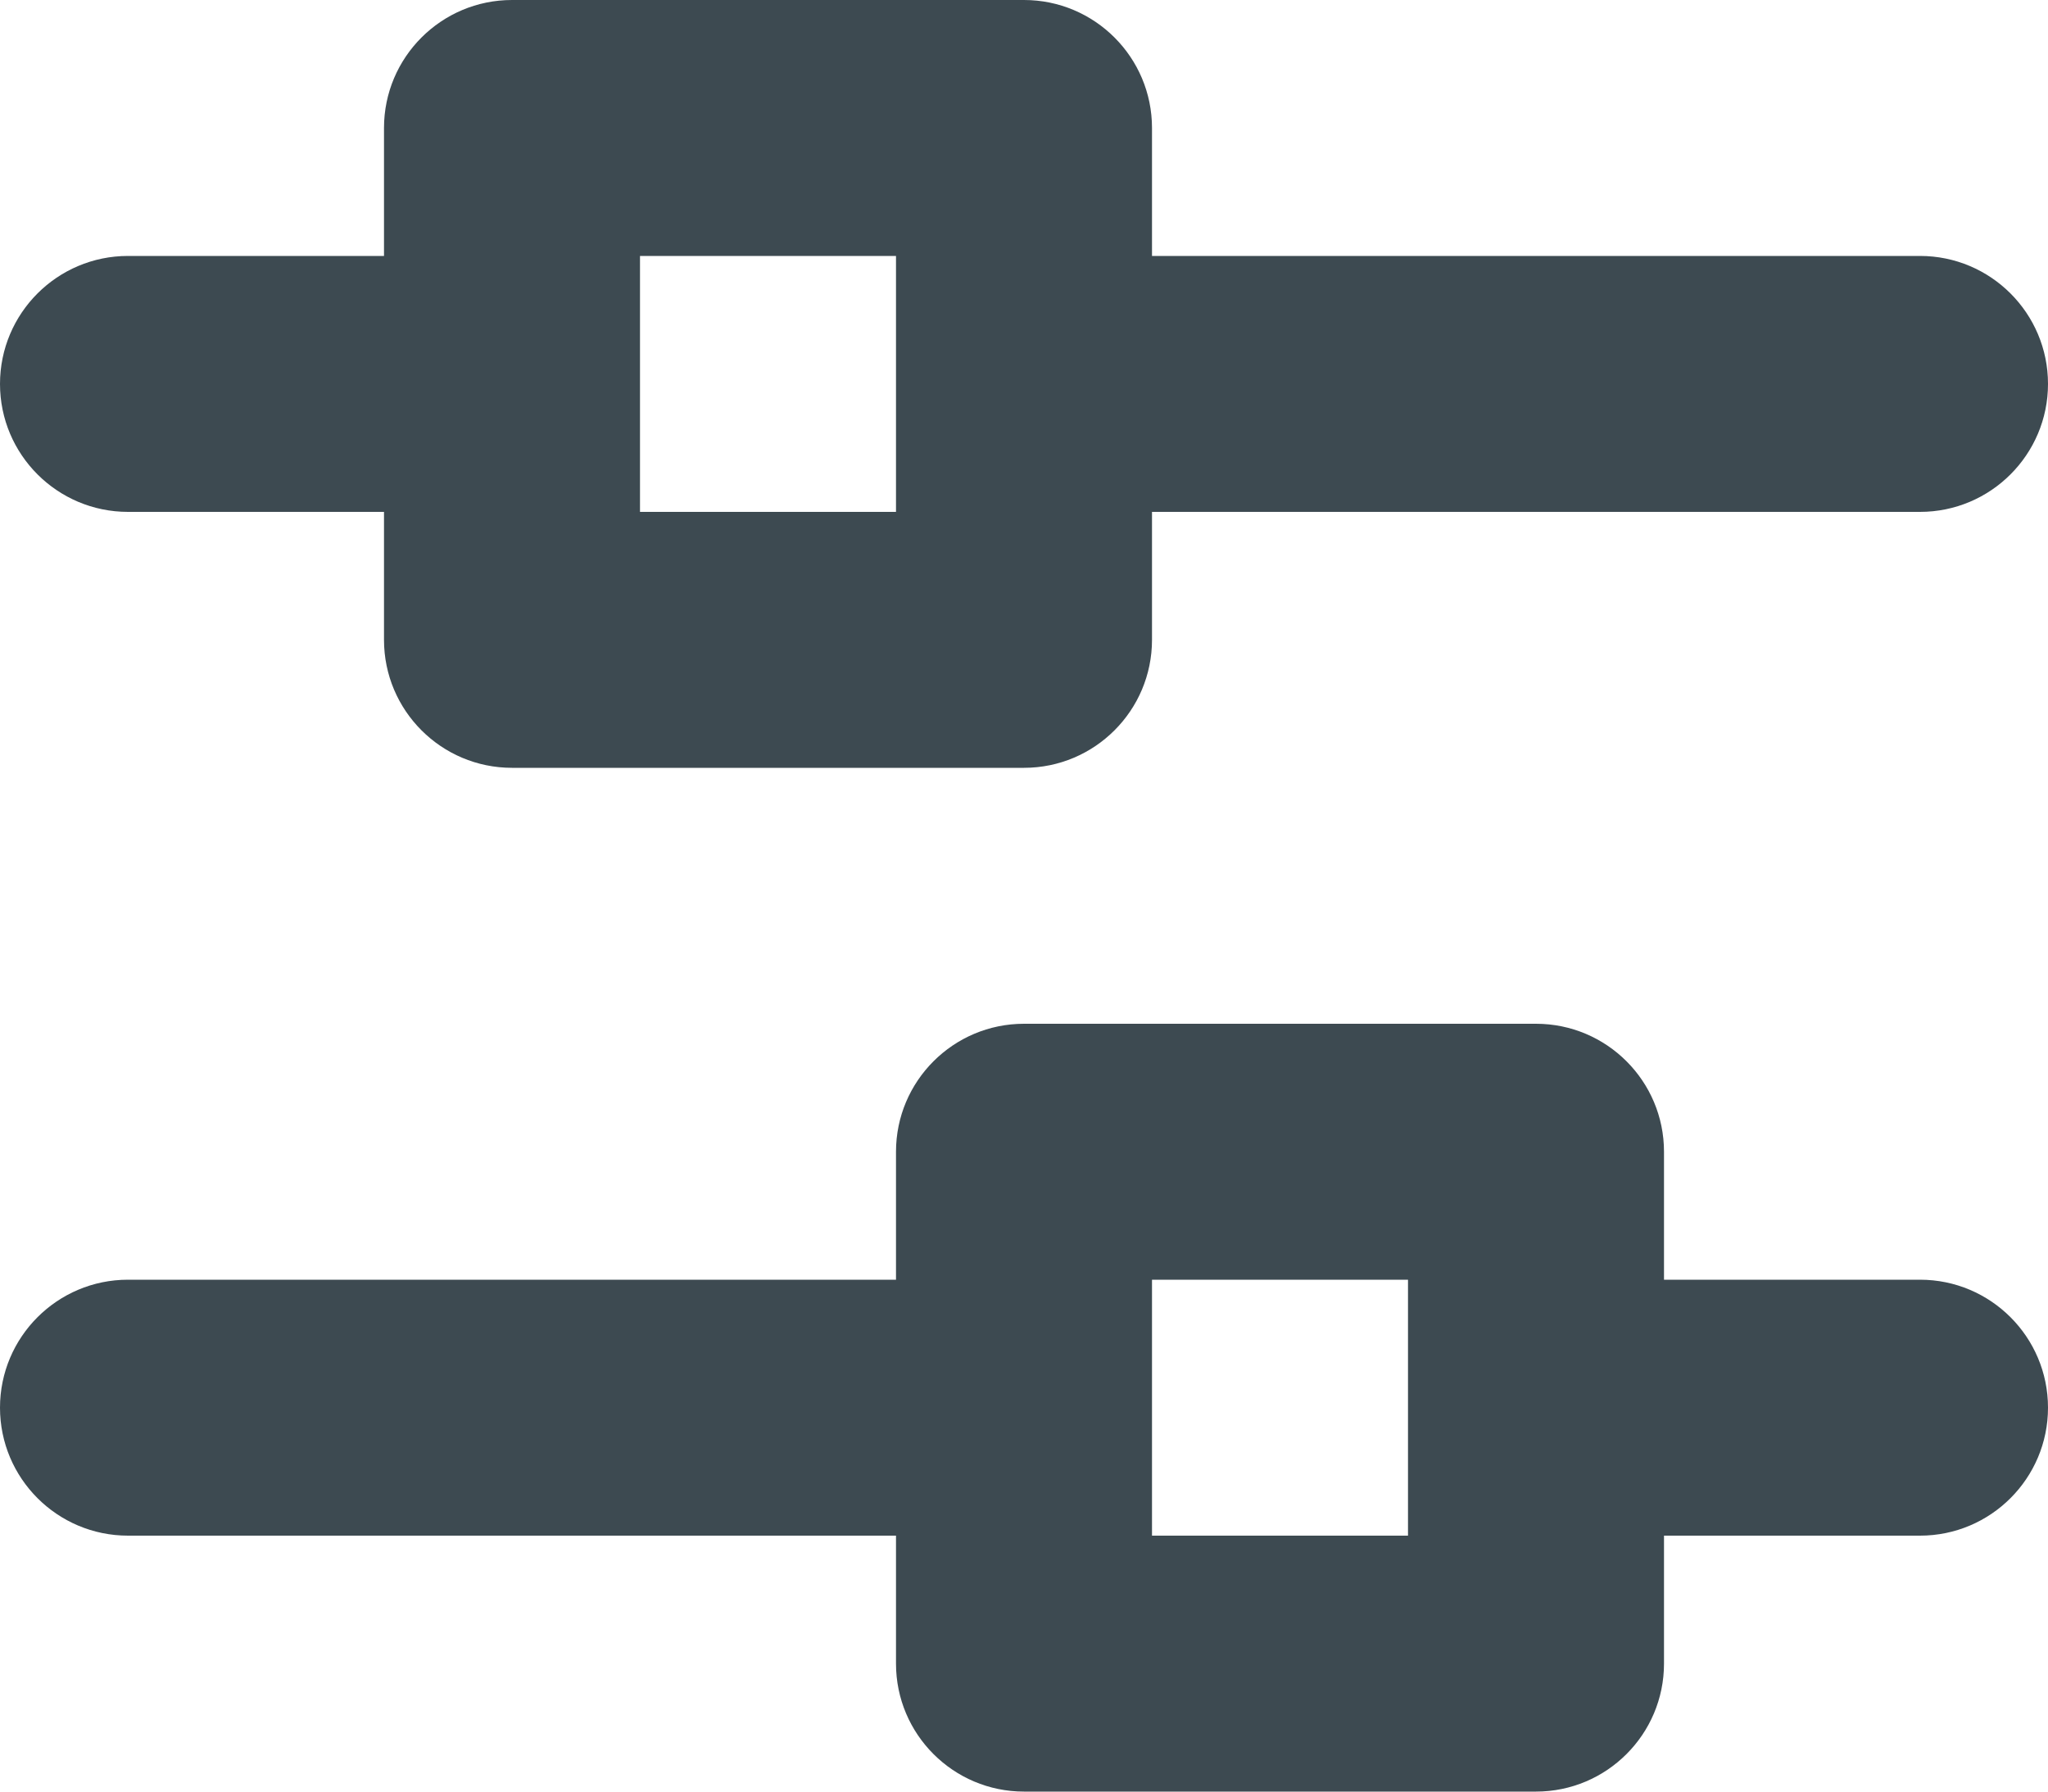 <?xml version="1.0" encoding="UTF-8"?>
<svg width="16px" height="14px" viewBox="0 0 16 14" version="1.1" xmlns="http://www.w3.org/2000/svg" xmlns:xlink="http://www.w3.org/1999/xlink">
    <!-- Generator: Sketch 47.1 (45422) - http://www.bohemiancoding.com/sketch -->
    <title>10-Icons/Orientation/Horizontal/Ace Copy 6</title>
    <desc>Created with Sketch.</desc>
    <defs></defs>
    <g id="Pages" stroke="none" stroke-width="1" fill="none" fill-rule="evenodd">
        <g id="Atomic-Design-Libary" transform="translate(-1866, -8774)" fill="#3D4A51">
            <g id="10-Icons/Filter/Ace" transform="translate(1864, 8771)">
                <path d="M11,7 L11,8 C11,8.552 10.552,9 10,9 L6,9 C5.448,9 5,8.552 5,8 L5,7 L3,7 C2.448,7 2,6.552 2,6 C2,5.448 2.448,5 3,5 L3,5 L5,5 L5,4 L5,4 C5,3.448 5.448,3 6,3 L10,3 C10.552,3 11,3.448 11,4 L11,5 L17,5 C17.552,5 18,5.448 18,6 C18,6.552 17.552,7 17,7 L11,7 Z M7,5 L7,7 L9,7 L9,5 L7,5 Z" id="Combined-Shape"></path>
                <path d="M11,15 L11,16 C11,16.552 10.552,17 10,17 L6,17 C5.448,17 5,16.552 5,16 L5,15 L3,15 C2.448,15 2,14.552 2,14 C2,13.448 2.448,13 3,13 L3,13 L5,13 L5,12 L5,12 C5,11.448 5.448,11 6,11 L10,11 C10.552,11 11,11.448 11,12 L11,13 L17,13 C17.552,13 18,13.448 18,14 C18,14.552 17.552,15 17,15 L11,15 Z M7,13 L7,15 L9,15 L9,13 L7,13 Z" id="Combined-Shape-Copy" transform="translate(10, 14) scale(-1, 1) translate(-10, -14) "></path>
            </g>
        </g>
    </g>
</svg>